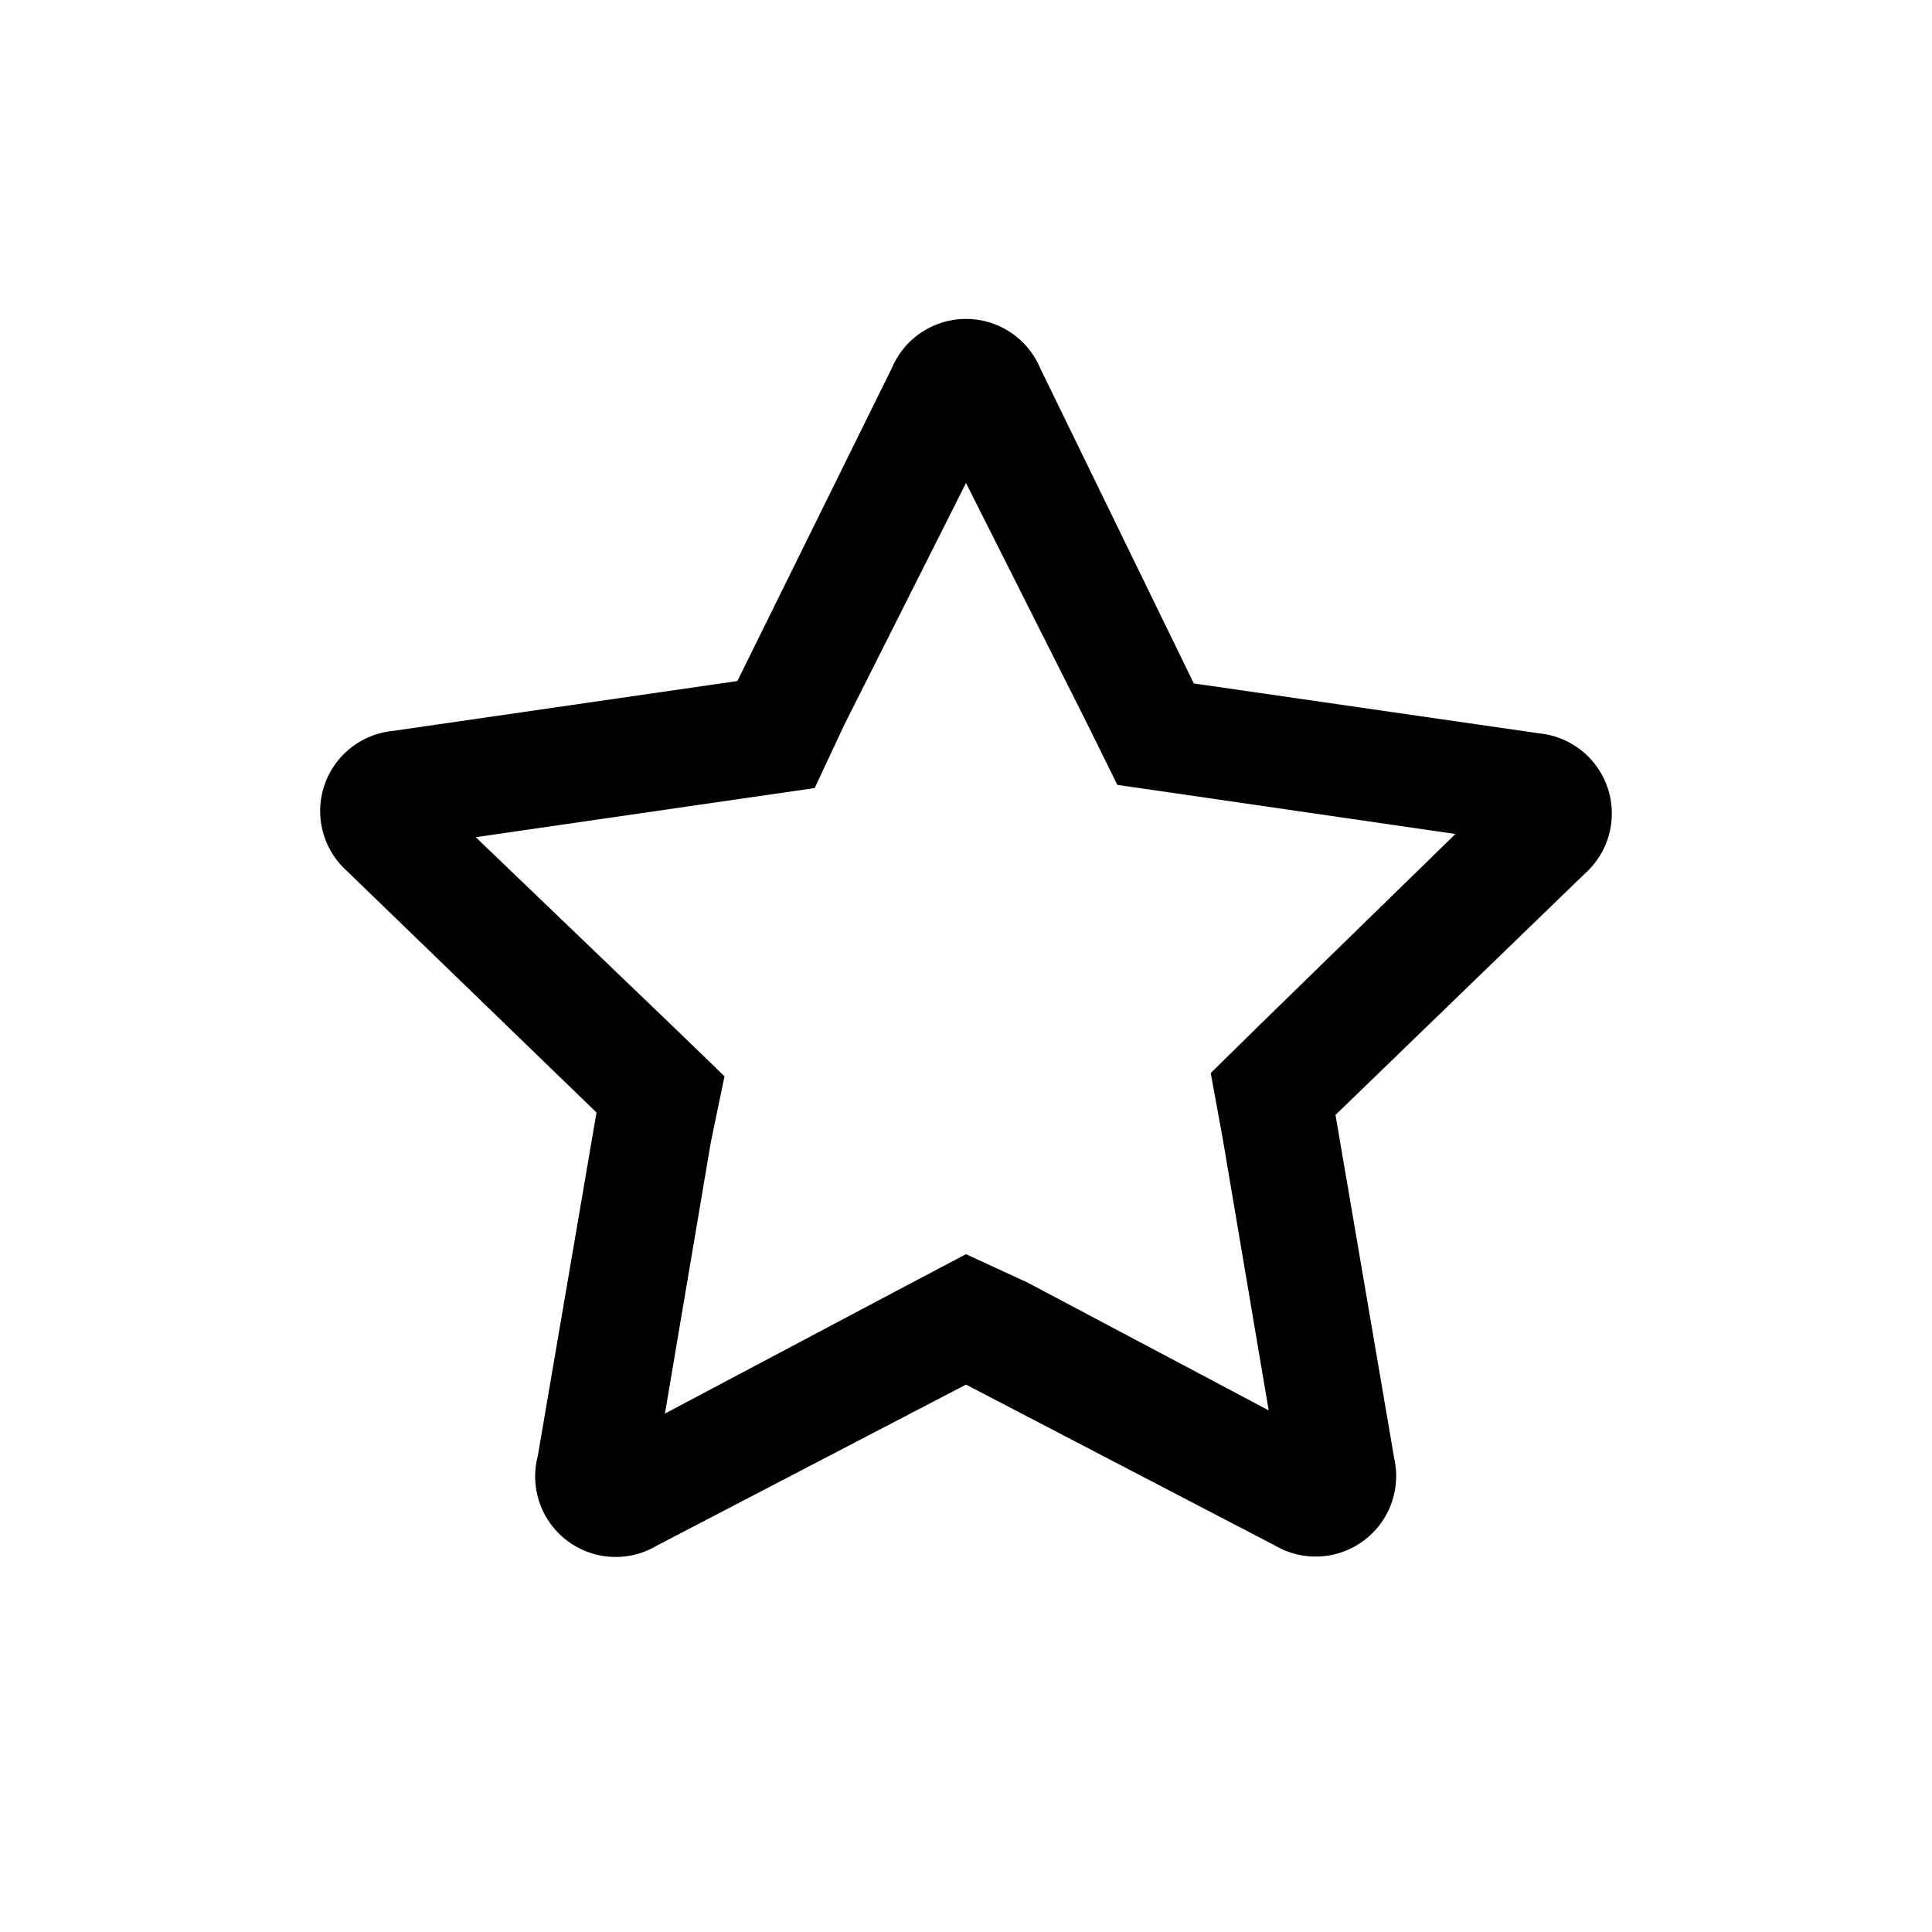 <svg xmlns="http://www.w3.org/2000/svg" viewBox="0 0 24 24">
  <title>reader-featured</title>
  <path d="M9.16,8.46l-4.28.62a1,1,0,0,0-.57,1.74l3.1,3-.73,4.27A1,1,0,0,0,8.16,19.2l3.84-2,3.84,2a1,1,0,0,0,1.48-1.08l-.73-4.27,3.1-3a1,1,0,0,0-.57-1.74l-4.29-.62L12.92,4.57a1,1,0,0,0-1.84,0ZM12,6,13.51,9l.37.75.83.12,3.37.49-2.44,2.38-.6.59.15.82.57,3.37-3-1.59L12,15.58l-.74.39-3,1.59.57-3.37L9,13.37l-.61-.59L5.91,10.4l3.38-.49.83-.12L10.49,9Z" style="fill-rule: evenodd"/>
</svg>
